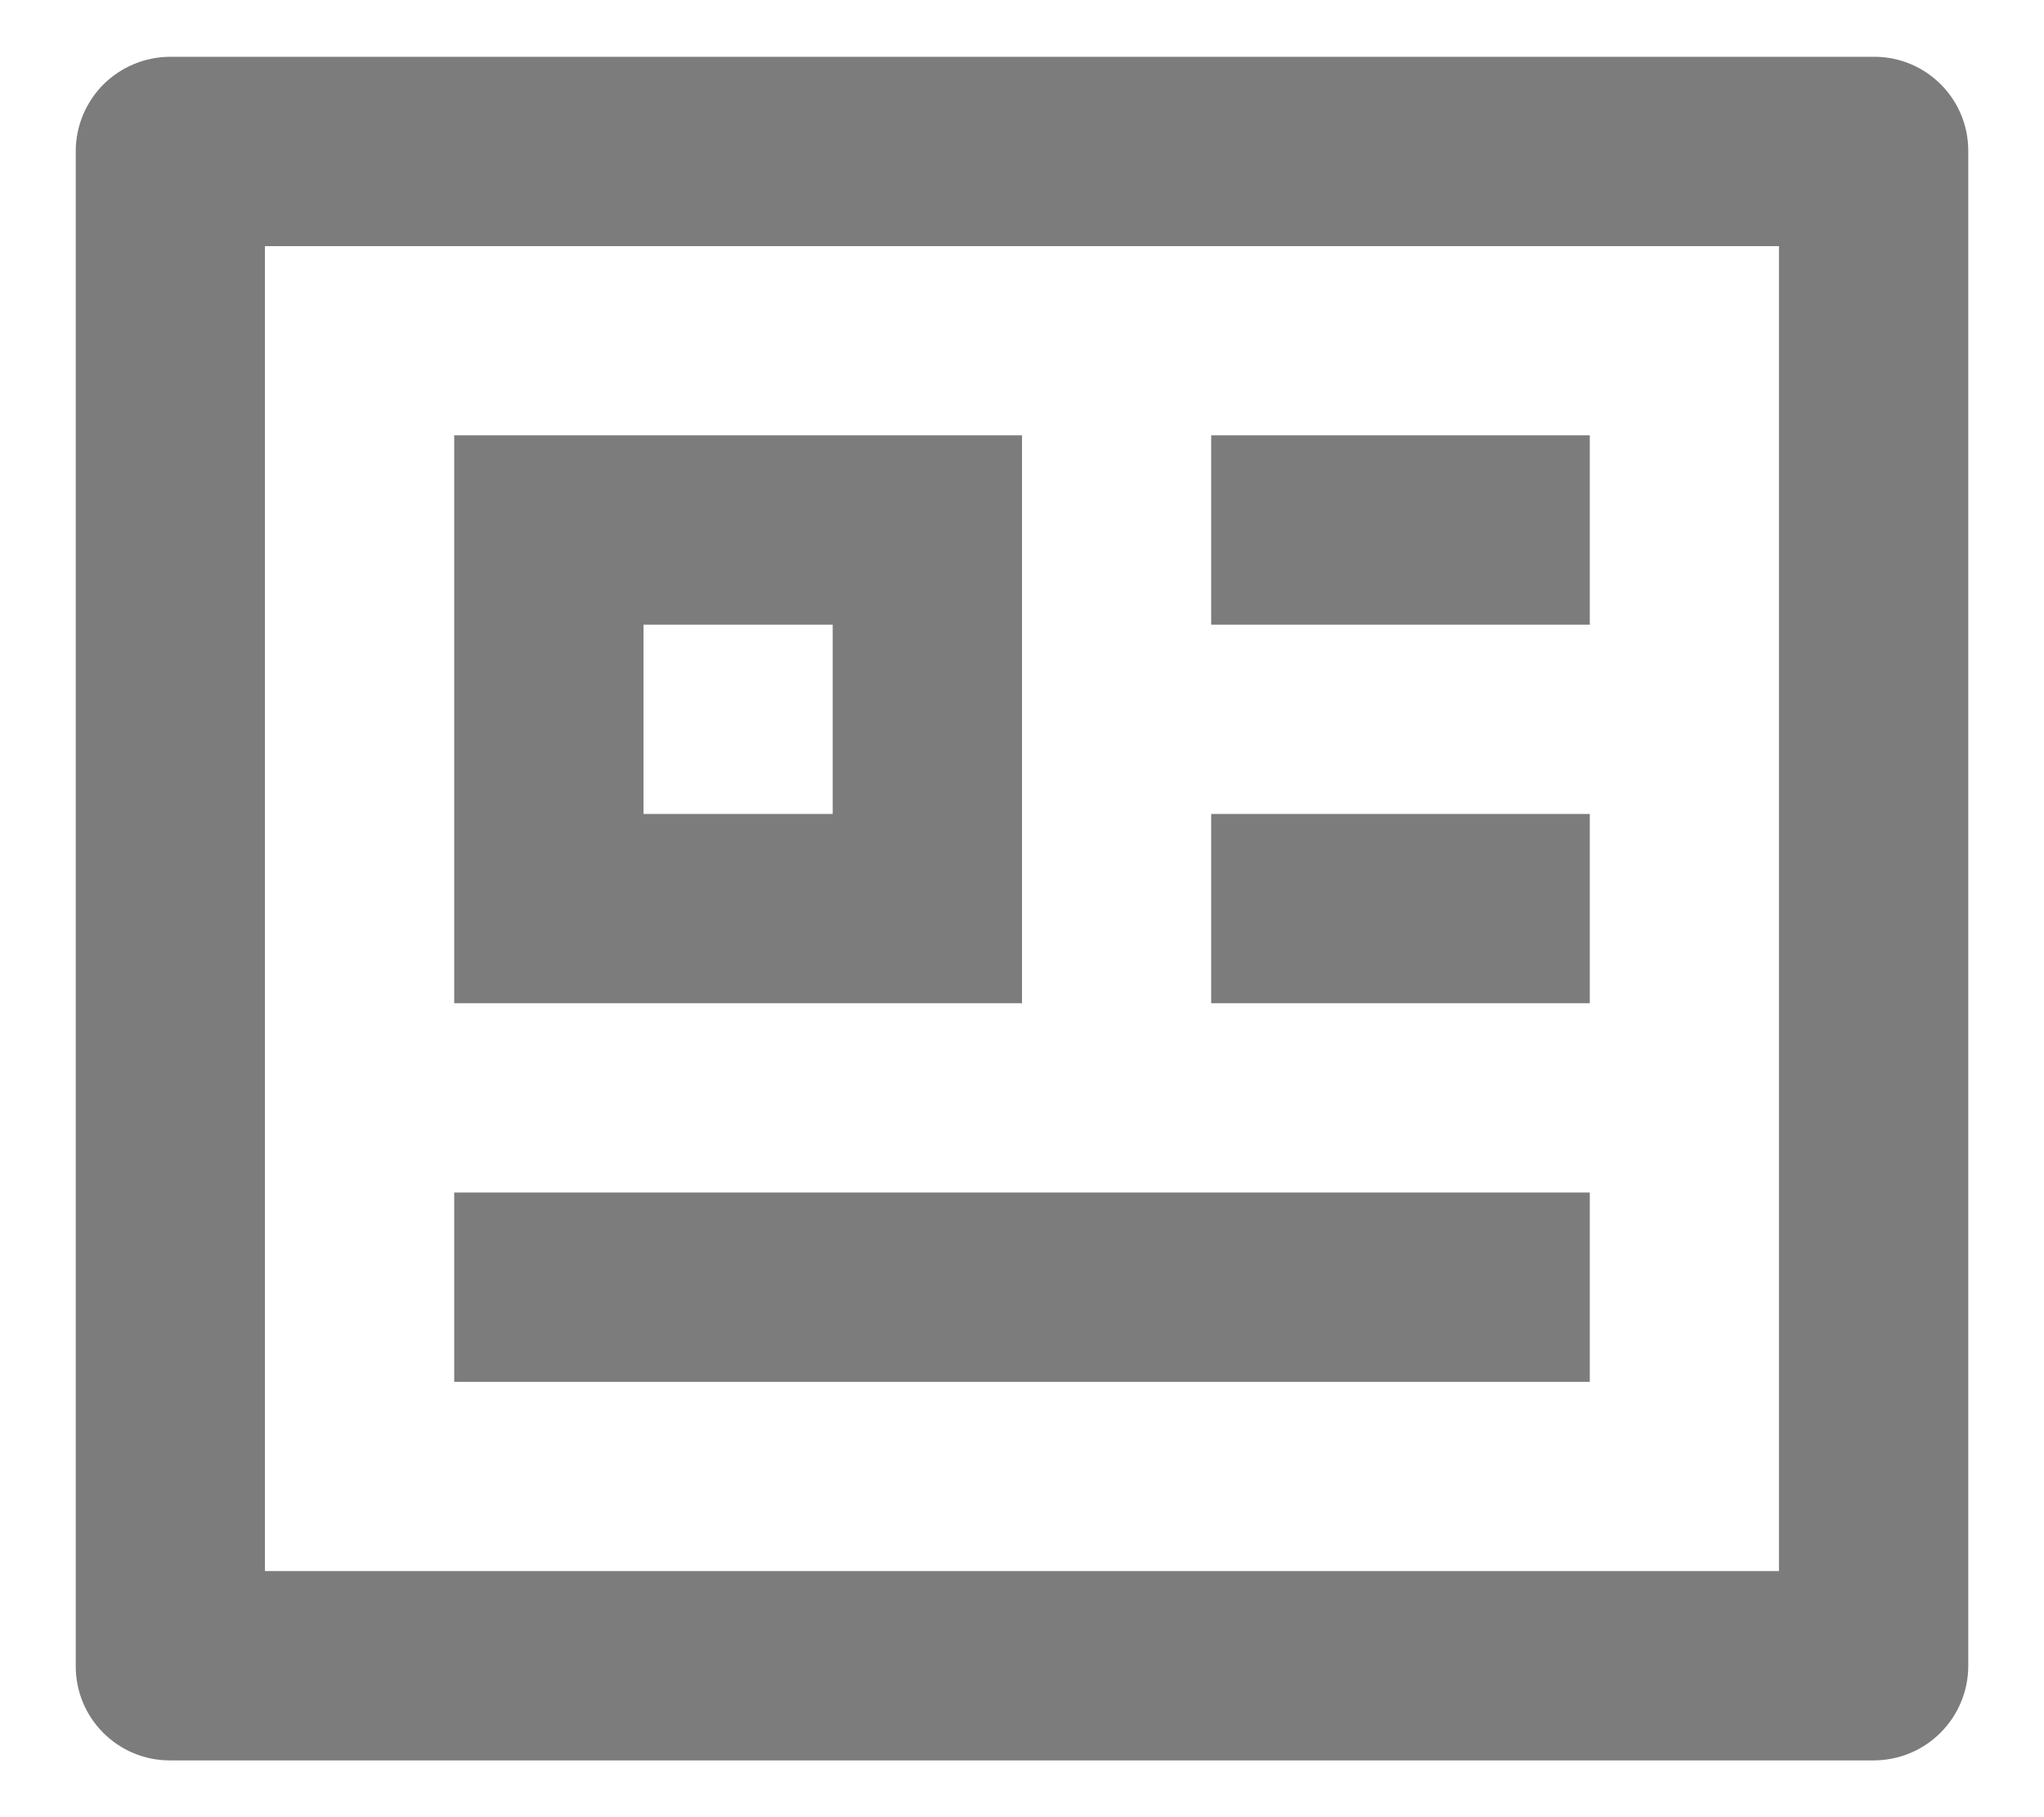 <svg width="18" height="16" viewBox="0 0 18 16" fill="none" xmlns="http://www.w3.org/2000/svg">
<path d="M0.667 1.327C0.668 1.109 0.756 0.899 0.91 0.744C1.065 0.59 1.274 0.502 1.493 0.5H16.506C16.963 0.5 17.333 0.871 17.333 1.327V14.672C17.332 14.891 17.244 15.101 17.089 15.256C16.935 15.411 16.725 15.498 16.506 15.5H1.493C1.274 15.5 1.064 15.412 0.909 15.257C0.754 15.102 0.667 14.892 0.667 14.672V1.327ZM2.333 2.167V13.833H15.666V2.167H2.333ZM4 3.833H9V8.833H4V3.833ZM5.667 5.5V7.167H7.333V5.5H5.667ZM4 10.5H14V12.167H4V10.5ZM10.666 3.833H14V5.5H10.666V3.833ZM10.666 7.167H14V8.833H10.666V7.167Z" fill="#7C7C7C"/>
</svg>
